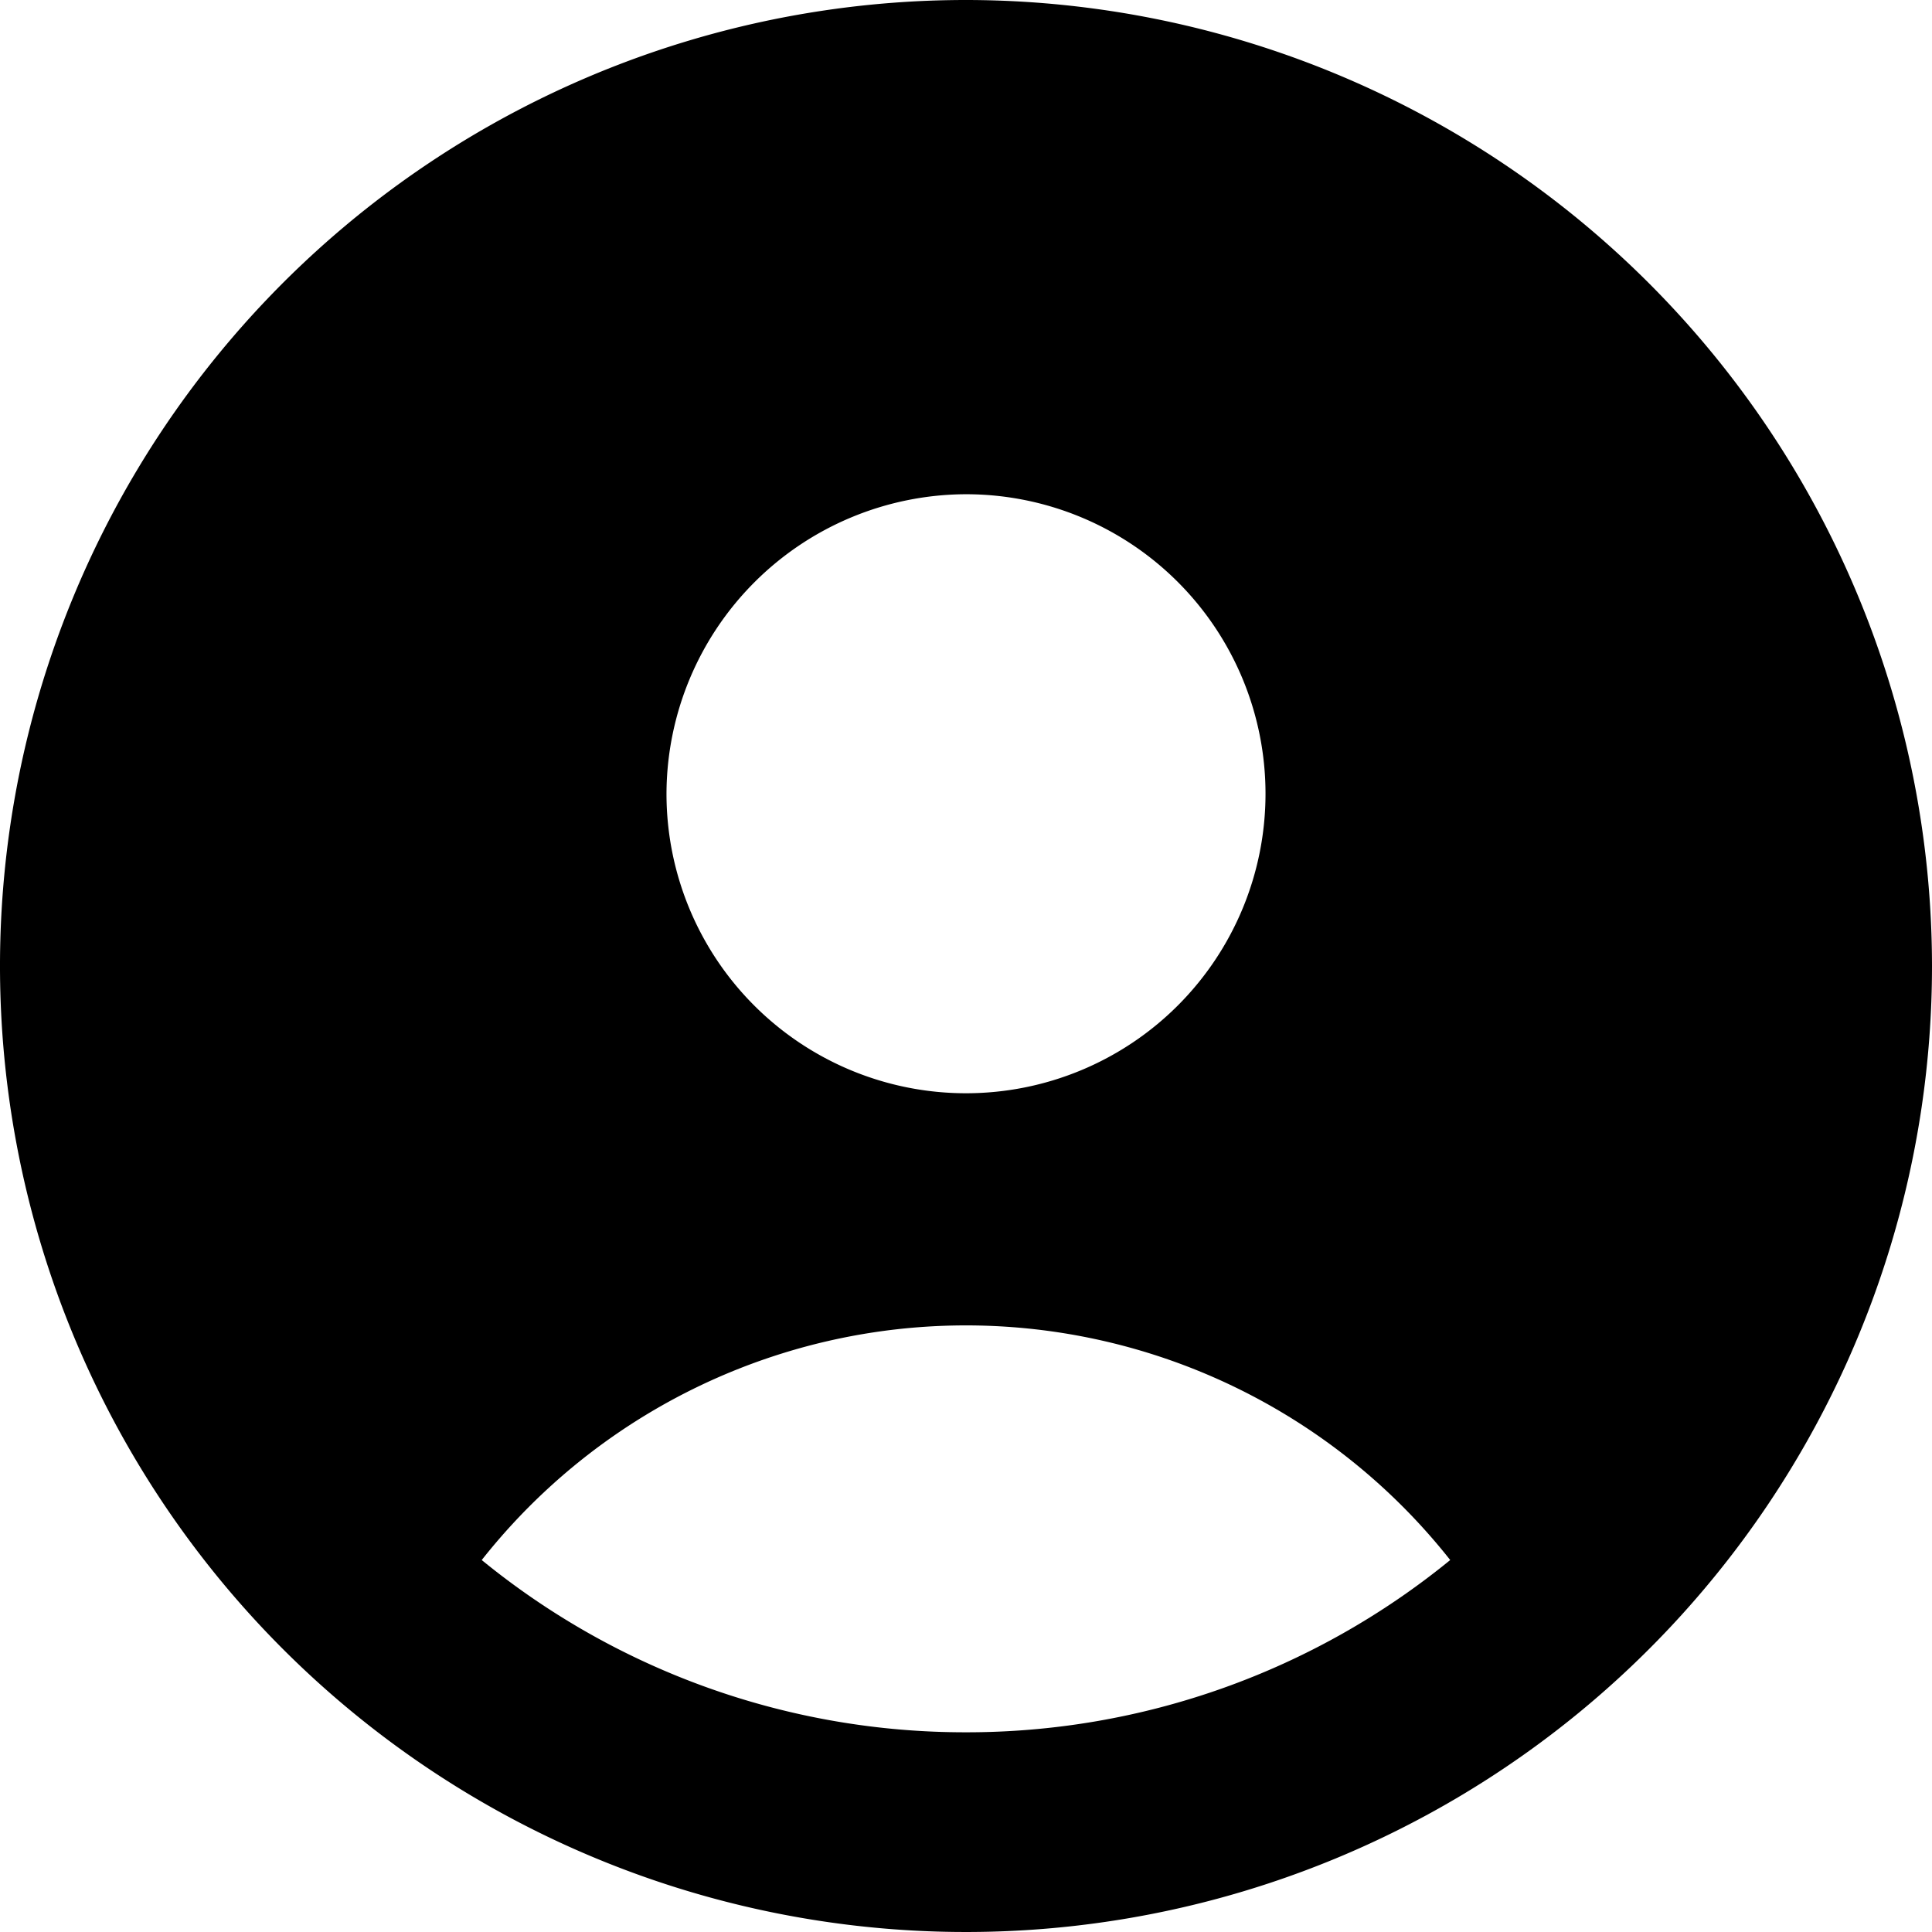 <svg xmlns="http://www.w3.org/2000/svg" width="34.13" height="34.13" viewBox="0 0 34.13 34.13">
  <path id="Path_85" data-name="Path 85" d="M150.345,63.281A17.065,17.065,0,1,0,167.41,80.346,17.078,17.078,0,0,0,150.345,63.281Zm0,8.731a5.291,5.291,0,1,1-5.291,5.291A5.307,5.307,0,0,1,150.345,72.012Zm0,21.871a13.493,13.493,0,0,1-8.555-3.043,10.9,10.9,0,0,1,17.109,0A13.5,13.5,0,0,1,150.345,93.883Z" transform="translate(-133.28 -63.281)"/>
</svg>

